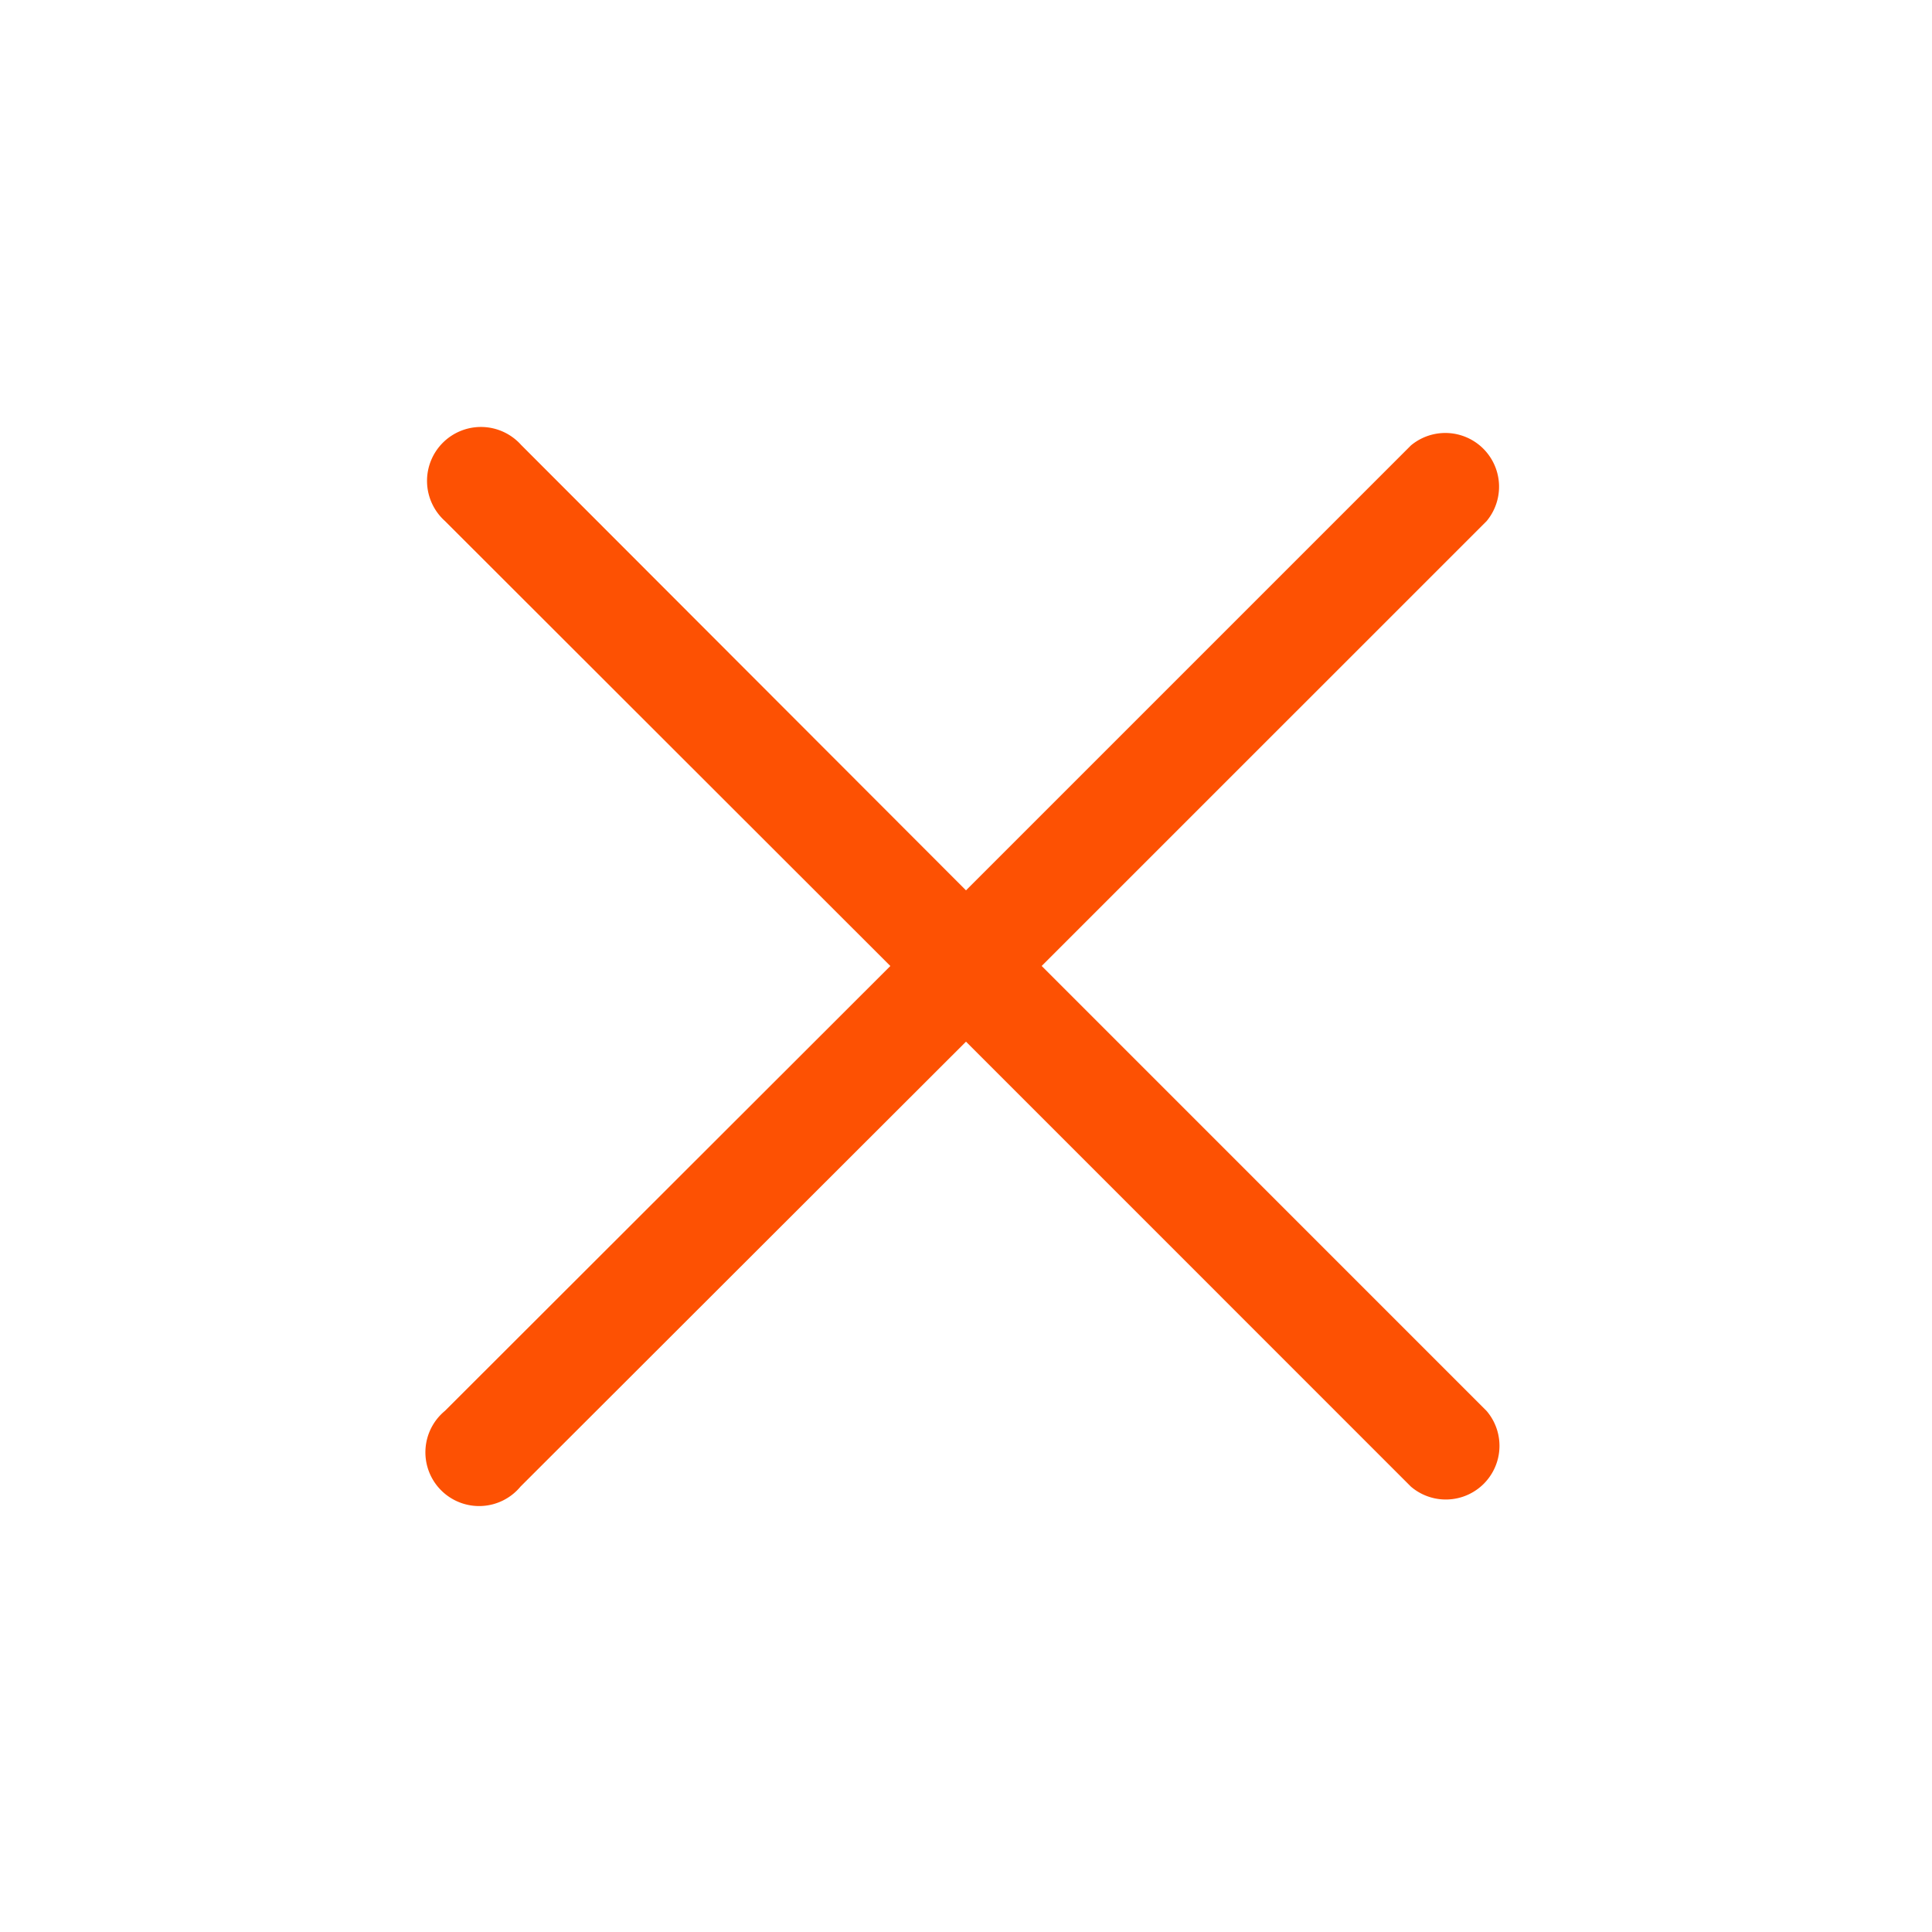 <svg width="32" height="32" fill="none" xmlns="http://www.w3.org/2000/svg"><path d="m17.253 16 7.37-7.369a.89.89 0 0 0-1.254-1.253L16 14.747 8.631 7.369A.893.893 0 1 0 7.37 8.63L14.747 16l-7.378 7.369a.89.89 0 1 0 1.253 1.253L16 17.253l7.369 7.37a.889.889 0 0 0 1.253-1.254l-7.369-7.37Z" fill="#FD5103"/></svg>